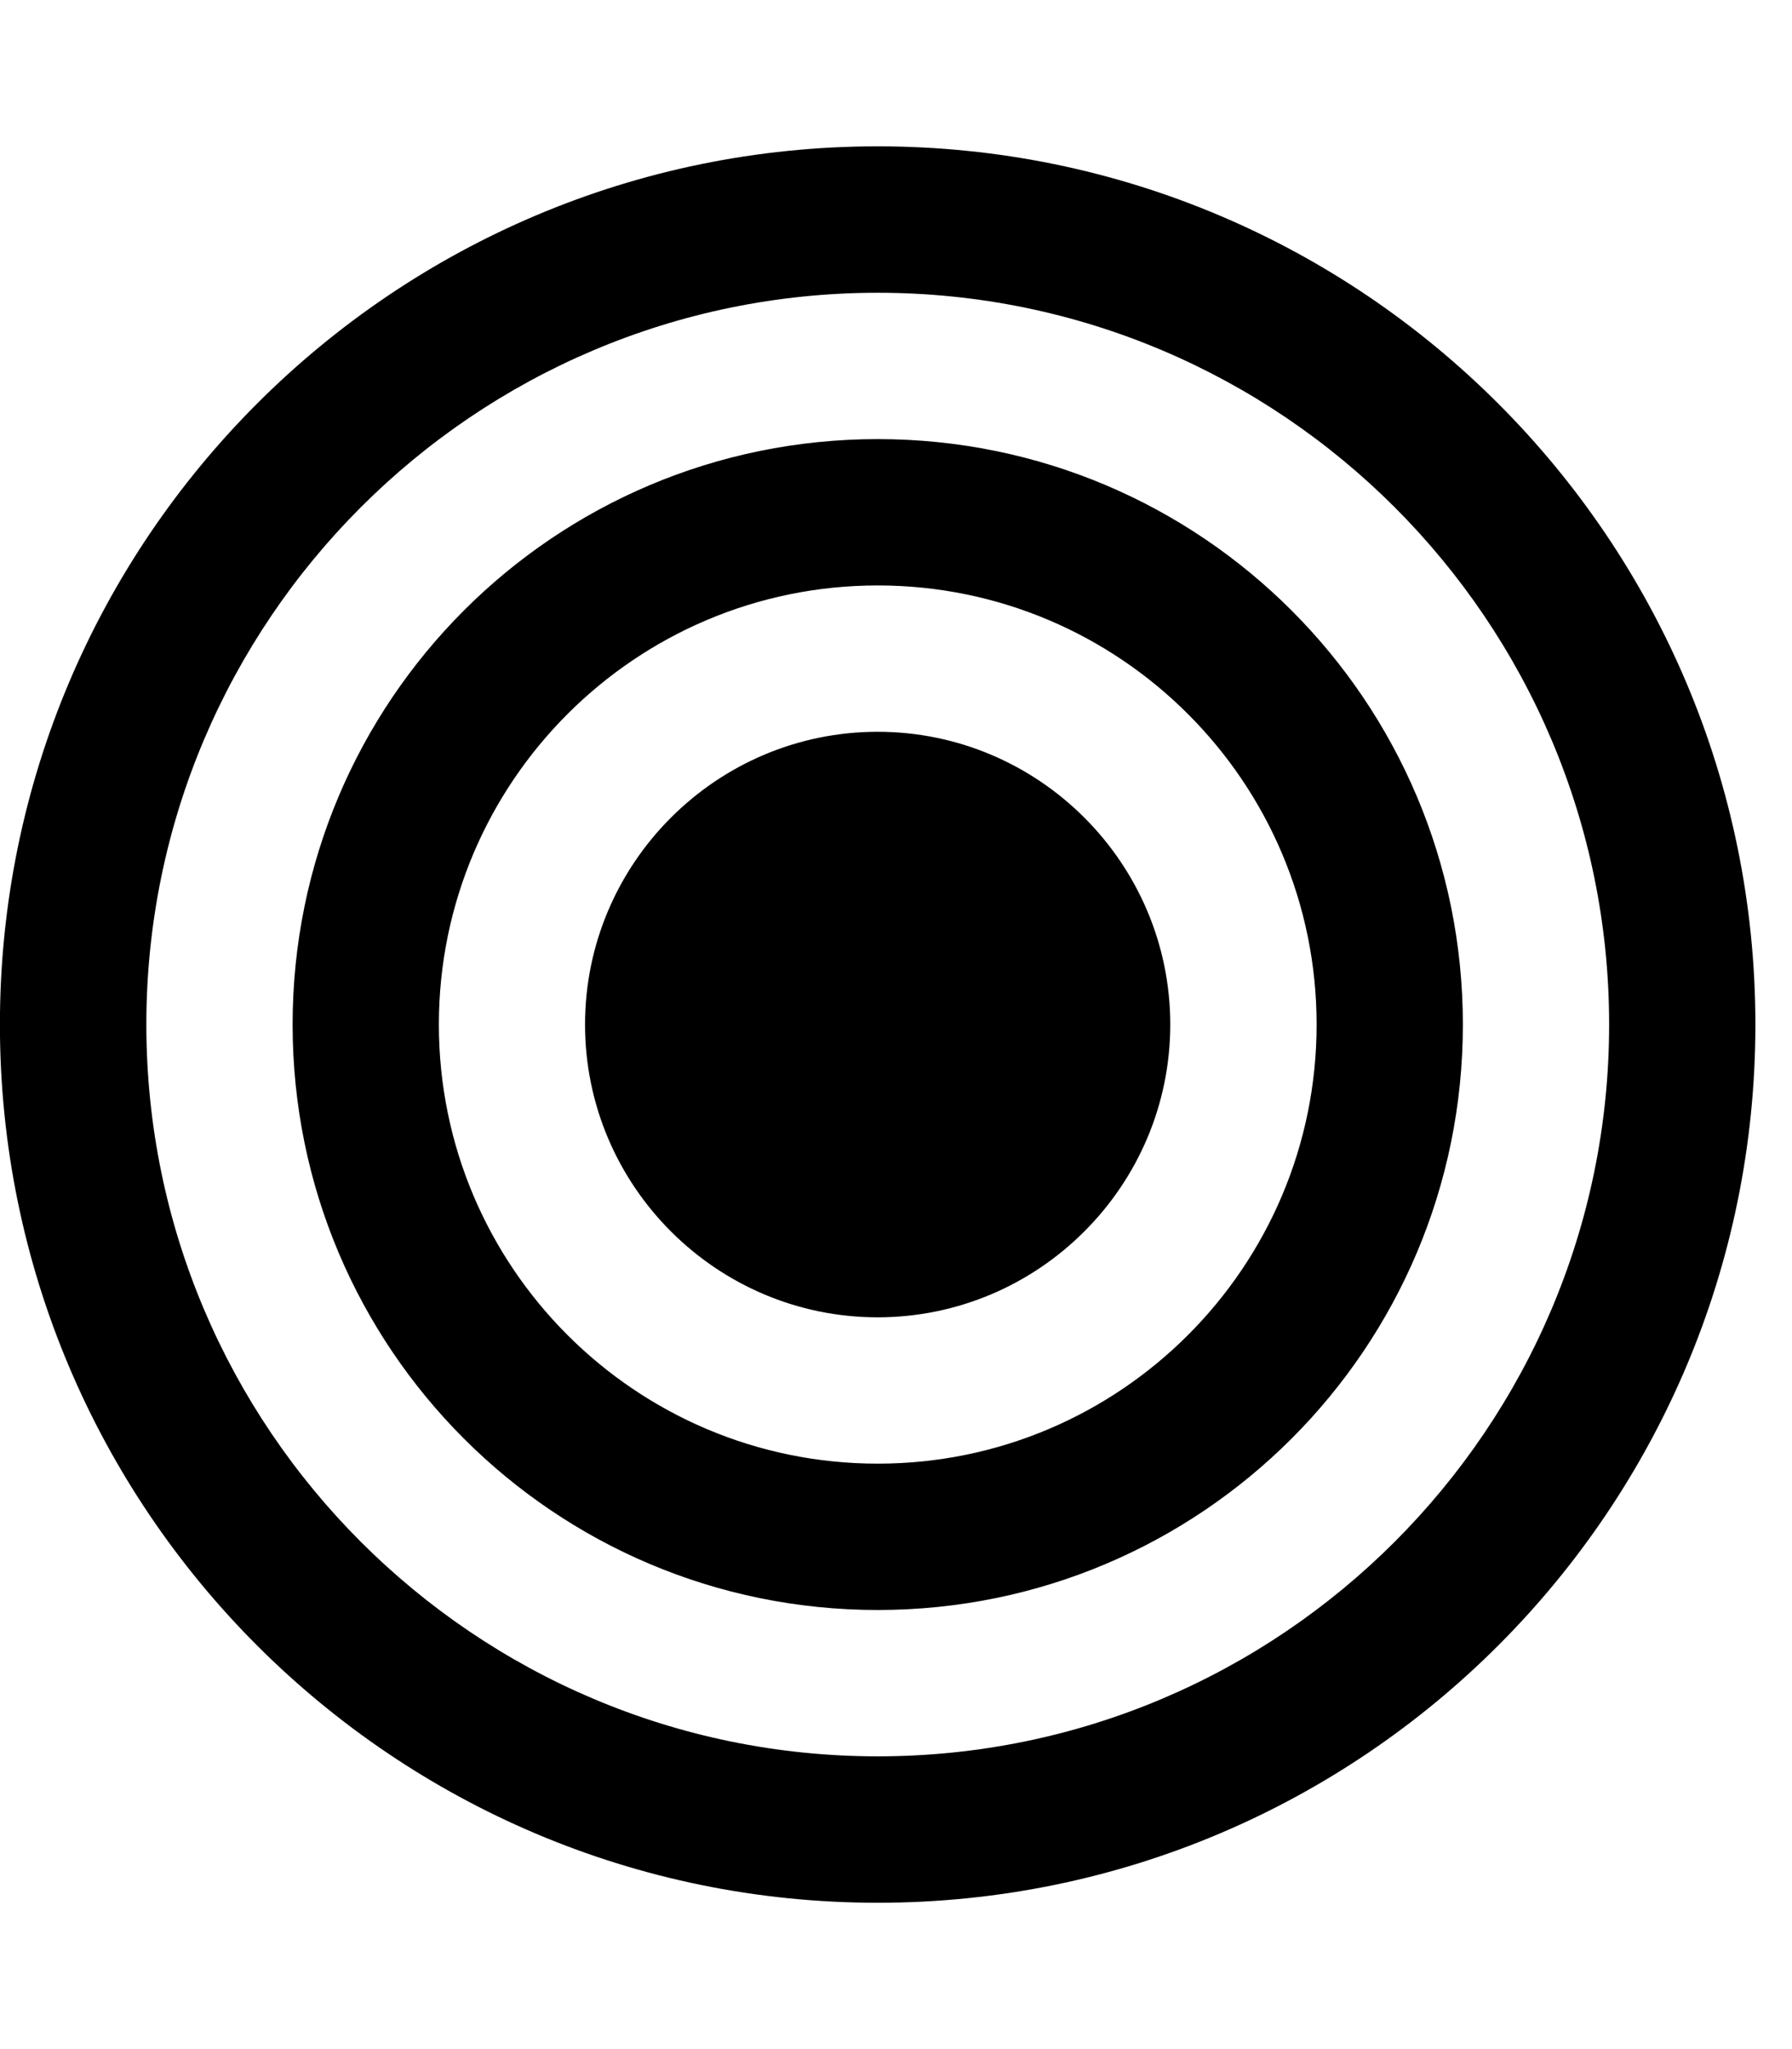 <!-- Generated by IcoMoon.io -->
<svg version="1.1" xmlns="http://www.w3.org/2000/svg" width="21" height="24" viewBox="0 0 21 24">
<path d="M13.714 12c0 1.888-1.54 3.429-3.429 3.429s-3.429-1.54-3.429-3.429 1.54-3.429 3.429-3.429 3.429 1.54 3.429 3.429zM15.429 12c0-2.839-2.304-5.143-5.143-5.143s-5.143 2.304-5.143 5.143 2.304 5.143 5.143 5.143 5.143-2.304 5.143-5.143zM17.143 12c0 3.79-3.067 6.857-6.857 6.857s-6.857-3.067-6.857-6.857 3.067-6.857 6.857-6.857 6.857 3.067 6.857 6.857zM18.857 12c0-4.728-3.844-8.571-8.571-8.571s-8.571 3.844-8.571 8.571 3.844 8.571 8.571 8.571 8.571-3.844 8.571-8.571zM20.571 12c0 5.679-4.607 10.286-10.286 10.286s-10.286-4.607-10.286-10.286 4.607-10.286 10.286-10.286 10.286 4.607 10.286 10.286z"></path>
</svg>
